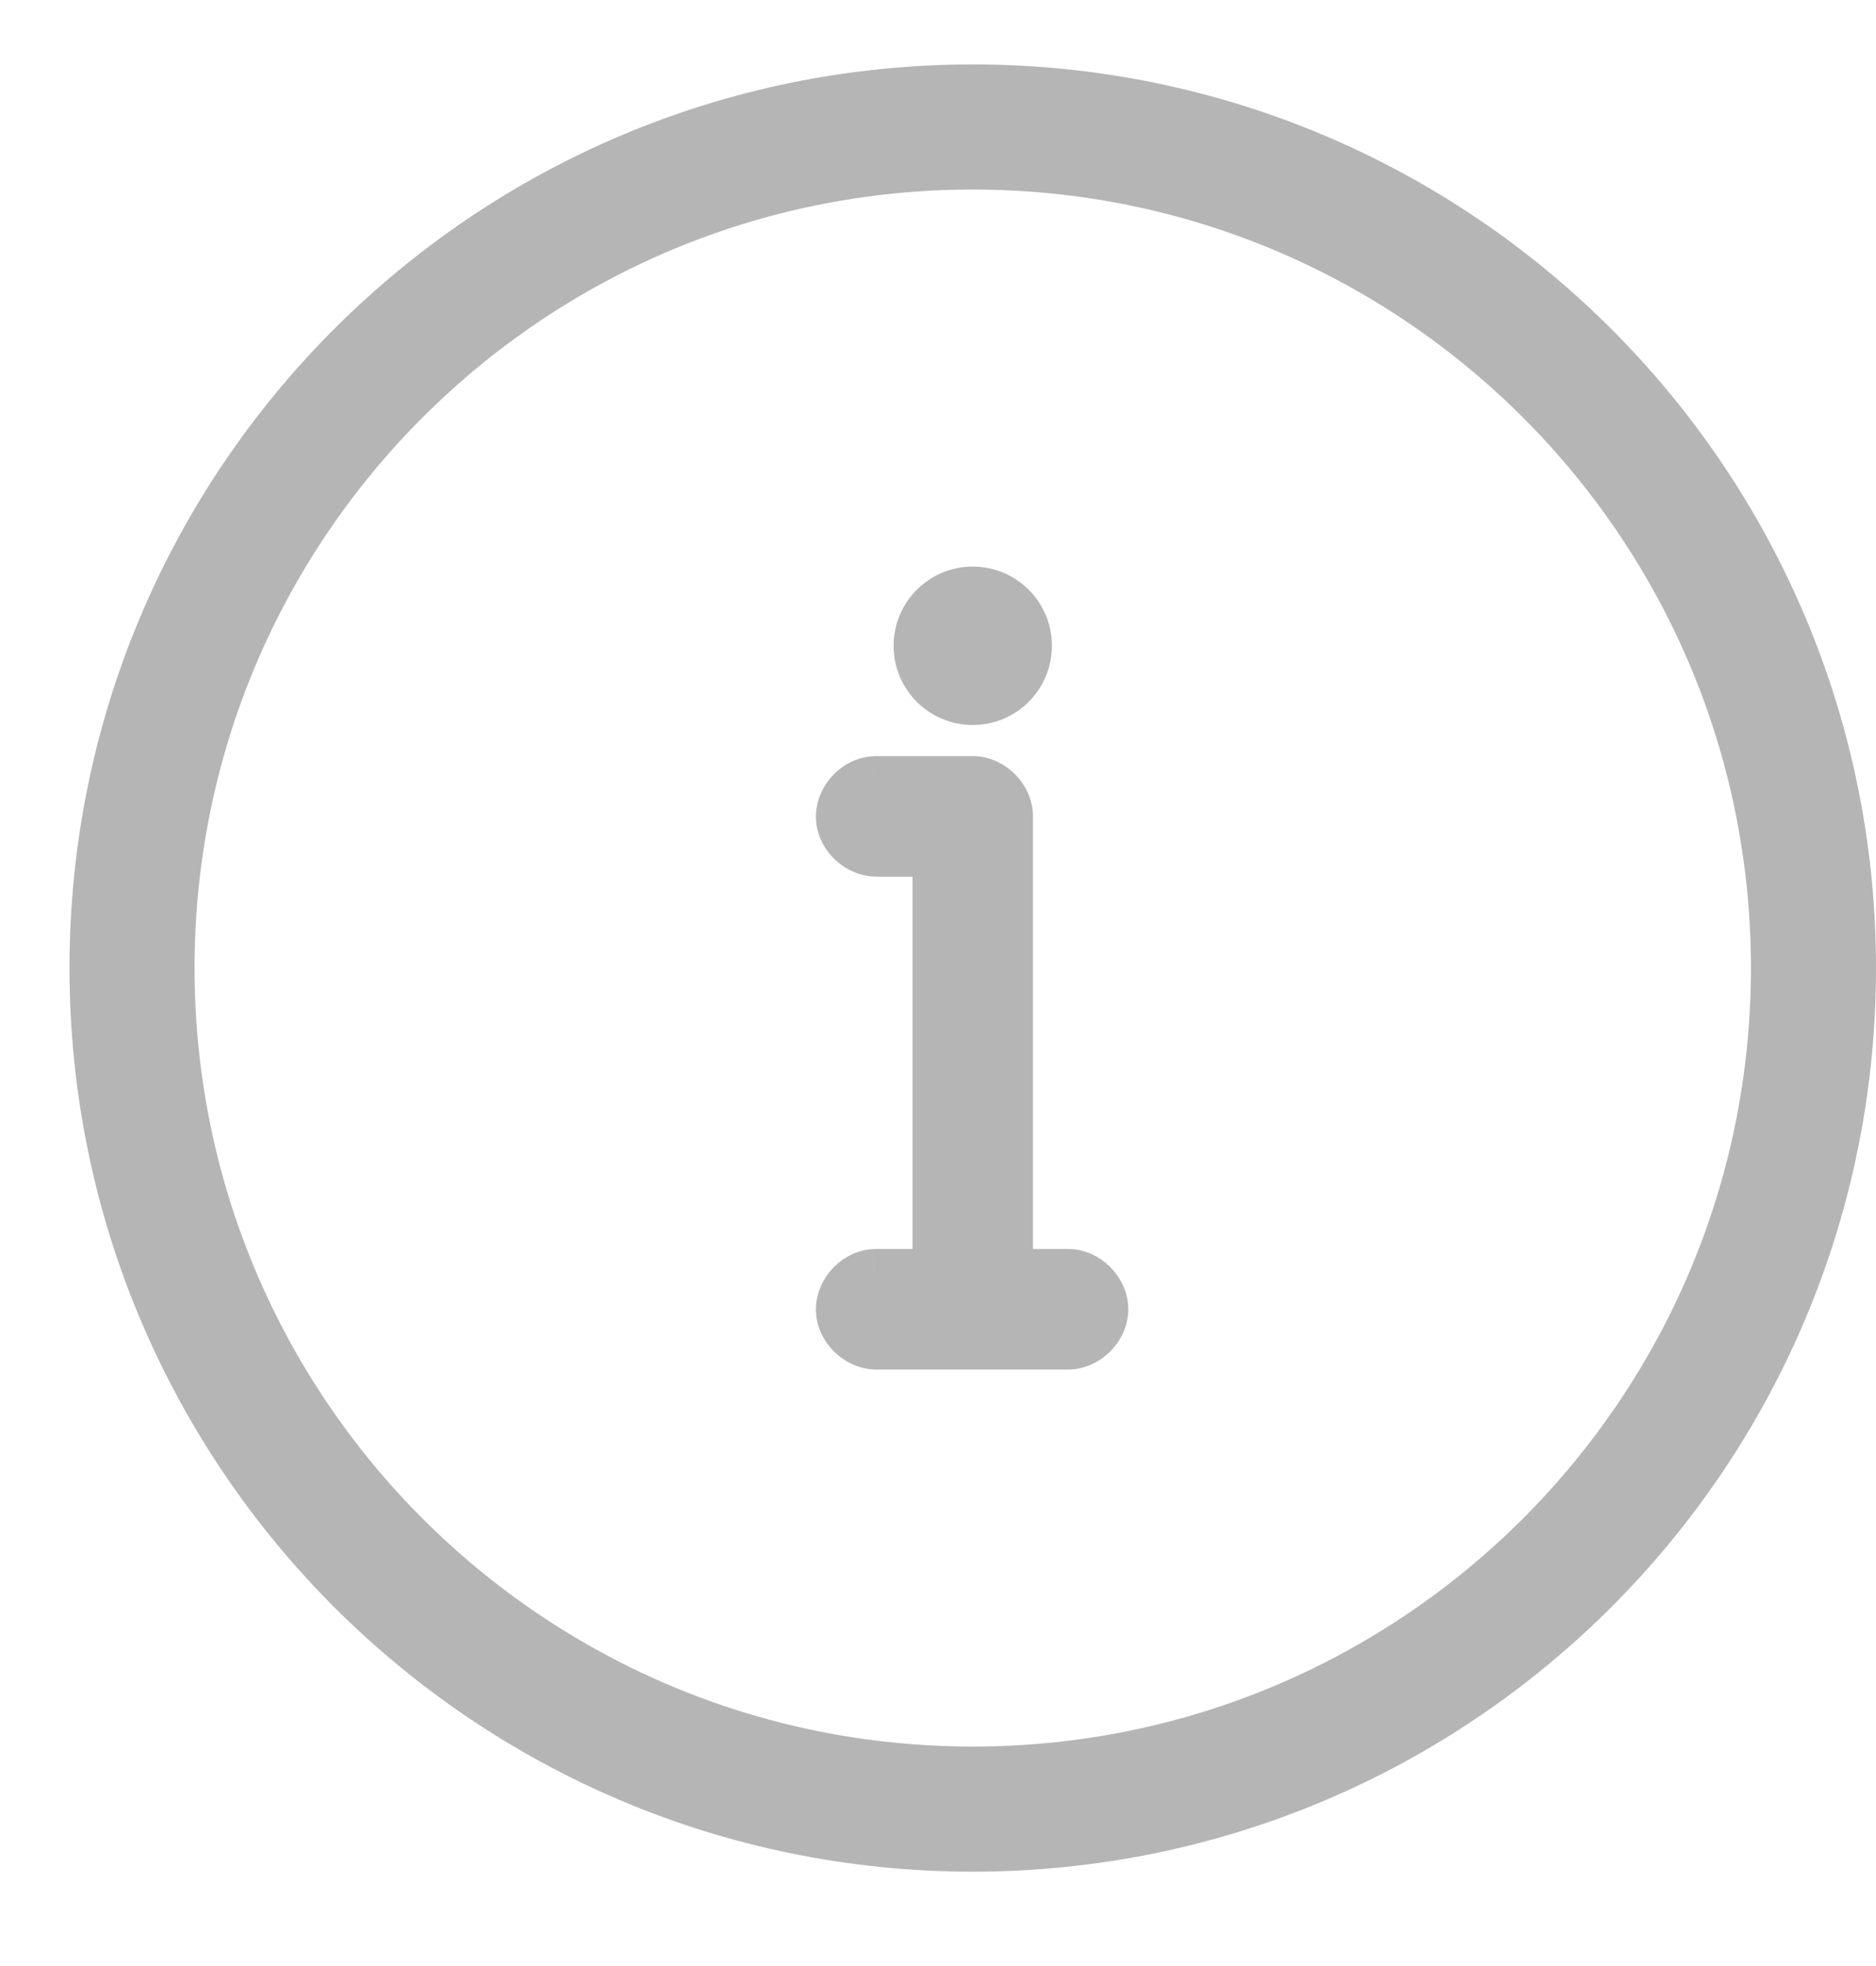 <svg width="21" height="22" viewBox="0 0 21 22" fill="none" xmlns="http://www.w3.org/2000/svg">
<g clip-path="url(#clip0)">
<path fill-rule="evenodd" clip-rule="evenodd" d="M10.253 7.226C10.253 6.875 10.538 6.59 10.889 6.59C11.241 6.59 11.525 6.875 11.525 7.226C11.525 7.578 11.241 7.863 10.889 7.863C10.538 7.863 10.253 7.578 10.253 7.226ZM9.384 9.155C9.374 8.933 9.566 8.722 9.789 8.711H10.889C11.111 8.711 11.313 8.913 11.313 9.135V14.226H11.95C12.174 14.223 12.38 14.427 12.38 14.651C12.38 14.875 12.174 15.078 11.95 15.075H9.828C9.606 15.085 9.395 14.893 9.384 14.671C9.374 14.448 9.566 14.237 9.789 14.226H10.465V9.56H9.828C9.606 9.57 9.395 9.378 9.384 9.155Z" fill="#B5B5B5"/>
<path d="M9.789 8.711V8.461L9.777 8.462L9.789 8.711ZM9.384 9.155L9.634 9.144L9.634 9.144L9.384 9.155ZM10.889 8.711L10.889 8.461H10.889V8.711ZM11.313 9.135H11.563V9.135L11.313 9.135ZM11.313 14.226H11.063V14.476H11.313V14.226ZM11.95 14.226V14.476L11.953 14.476L11.95 14.226ZM11.95 15.075L11.953 14.825H11.95V15.075ZM9.828 15.075V14.825L9.817 14.825L9.828 15.075ZM9.384 14.671L9.634 14.659L9.634 14.659L9.384 14.671ZM9.789 14.226V13.976L9.777 13.977L9.789 14.226ZM10.465 14.226V14.476H10.715V14.226H10.465ZM10.465 9.56H10.715V9.31H10.465V9.56ZM9.828 9.56V9.309L9.817 9.31L9.828 9.56ZM10.889 6.34C10.4 6.34 10.003 6.737 10.003 7.226H10.503C10.503 7.013 10.676 6.84 10.889 6.84V6.34ZM11.775 7.226C11.775 6.737 11.379 6.34 10.889 6.34V6.84C11.102 6.84 11.275 7.013 11.275 7.226H11.775ZM10.889 8.113C11.379 8.113 11.775 7.716 11.775 7.226H11.275C11.275 7.44 11.102 7.613 10.889 7.613V8.113ZM10.003 7.226C10.003 7.716 10.4 8.113 10.889 8.113V7.613C10.676 7.613 10.503 7.44 10.503 7.226H10.003ZM9.777 8.462C9.417 8.478 9.118 8.807 9.134 9.167L9.634 9.144C9.63 9.059 9.716 8.965 9.8 8.961L9.777 8.462ZM10.889 8.461H9.789V8.961H10.889V8.461ZM11.563 9.135C11.563 8.775 11.249 8.461 10.889 8.461L10.889 8.961C10.973 8.961 11.063 9.051 11.063 9.136L11.563 9.135ZM11.563 14.226V9.135H11.063V14.226H11.563ZM11.95 13.976H11.313V14.476H11.95V13.976ZM12.63 14.651C12.63 14.287 12.31 13.971 11.946 13.976L11.953 14.476C12.038 14.475 12.13 14.566 12.13 14.651H12.63ZM11.946 15.325C12.31 15.33 12.63 15.014 12.63 14.651H12.13C12.13 14.735 12.038 14.826 11.953 14.825L11.946 15.325ZM9.828 15.325H11.95V14.825H9.828V15.325ZM9.134 14.682C9.151 15.042 9.48 15.341 9.84 15.325L9.817 14.825C9.732 14.829 9.638 14.743 9.634 14.659L9.134 14.682ZM9.777 13.977C9.417 13.993 9.118 14.322 9.134 14.682L9.634 14.659C9.63 14.575 9.716 14.48 9.8 14.476L9.777 13.977ZM10.465 13.976H9.789V14.476H10.465V13.976ZM10.215 9.56V14.226H10.715V9.56H10.215ZM9.828 9.81H10.465V9.31H9.828V9.81ZM9.134 9.167C9.151 9.527 9.48 9.826 9.84 9.809L9.817 9.31C9.732 9.314 9.638 9.228 9.634 9.144L9.134 9.167Z" fill="#B5B5B5"/>
<path d="M20.3 10.832C20.3 16.03 16.087 20.244 10.889 20.244C5.691 20.244 1.478 16.03 1.478 10.832C1.478 5.635 5.691 1.421 10.889 1.421C16.087 1.421 20.3 5.635 20.3 10.832Z" stroke="#B5B5B5" stroke-width="1.4"/>
</g>
<defs>
<clipPath id="clip0">
<rect width="21" height="21" fill="white" transform="translate(0 0.721)"/>
</clipPath>
</defs>
</svg>
